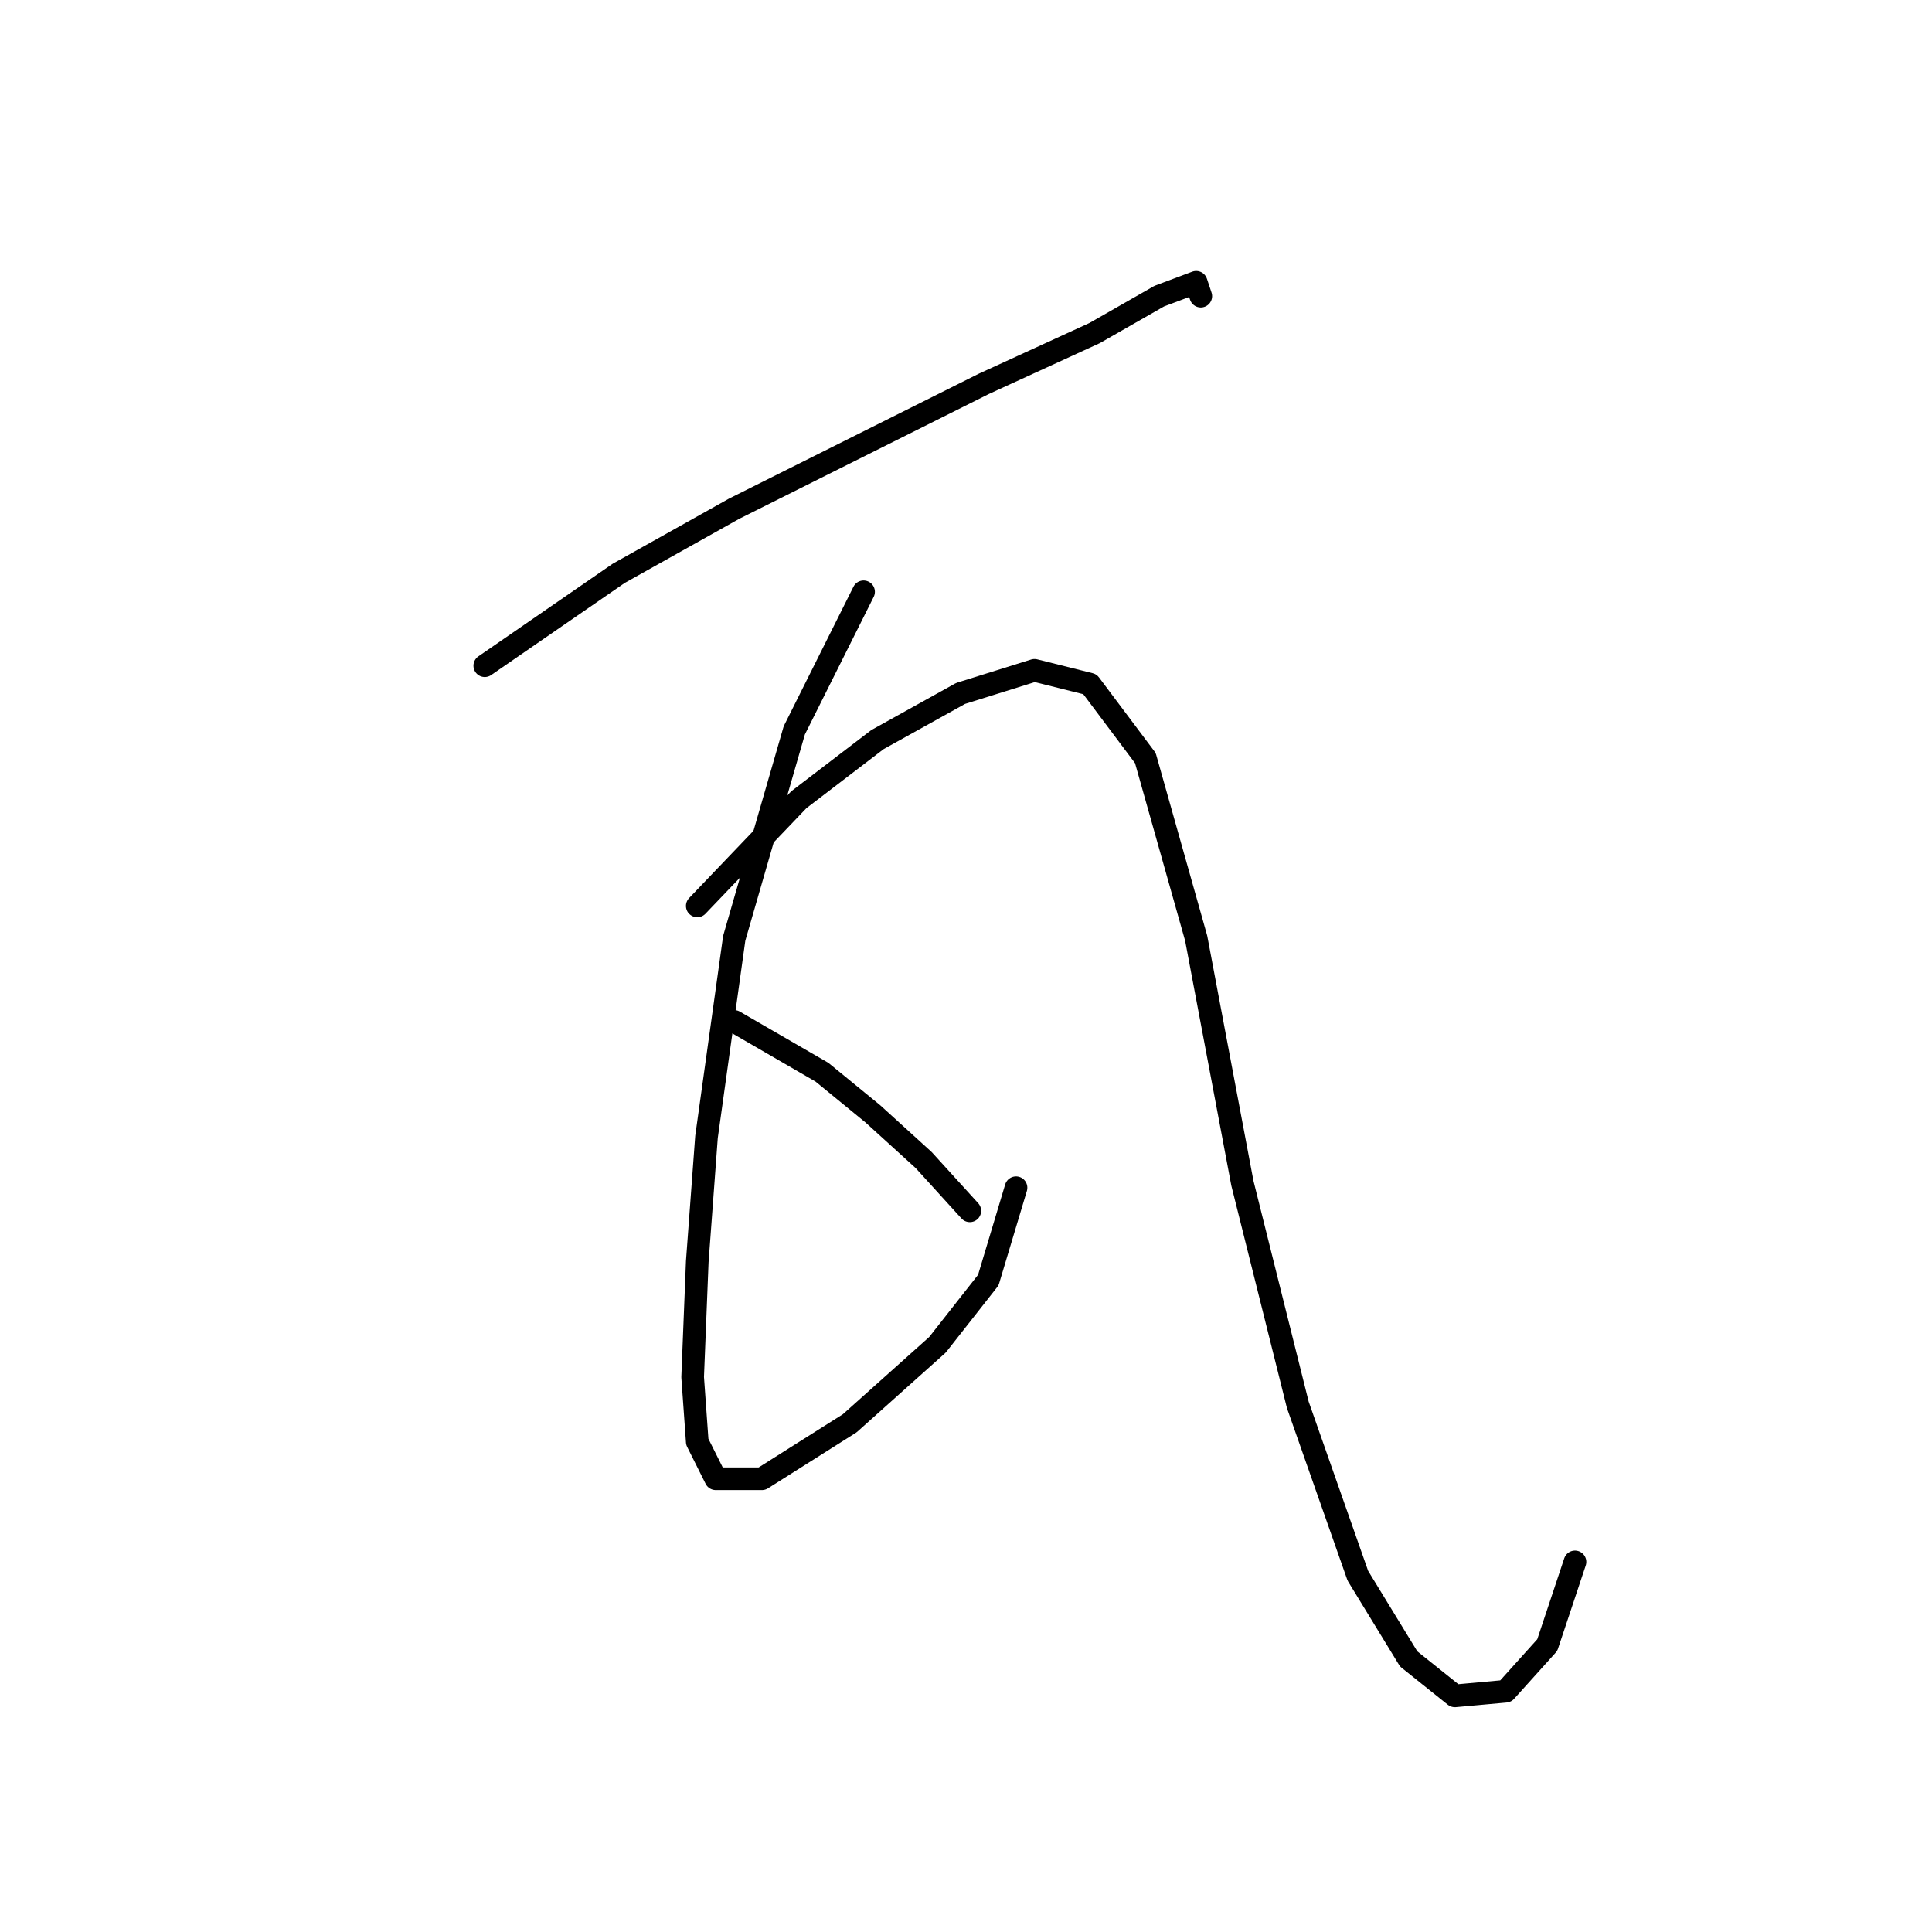 <?xml version="1.0" standalone="no"?>
    <svg width="256" height="256" xmlns="http://www.w3.org/2000/svg" version="1.1">
    <polyline stroke="black" stroke-width="3" stroke-linecap="round" fill="transparent" stroke-linejoin="round" points="64.235 88.21 81.986 75.968 97.289 67.398 114.428 58.829 130.343 50.871 145.034 44.138 153.603 39.241 158.5 37.405 159.112 39.241 159.112 39.241 " />
        <polyline stroke="black" stroke-width="3" stroke-linecap="round" fill="transparent" stroke-linejoin="round" points="114.428 78.416 105.246 96.78 97.289 124.325 93.616 150.646 92.392 167.173 91.78 182.475 92.392 191.045 94.84 195.942 100.961 195.942 112.591 188.597 124.222 178.191 130.955 169.621 134.628 157.379 134.628 157.379 " />
        <polyline stroke="black" stroke-width="3" stroke-linecap="round" fill="transparent" stroke-linejoin="round" points="92.392 120.04 105.858 105.961 116.264 98.004 127.282 91.883 137.076 88.822 144.421 90.658 151.767 100.452 158.5 124.325 164.621 156.767 171.966 186.148 179.924 208.796 186.657 219.814 192.778 224.711 199.512 224.099 205.021 217.978 208.693 206.96 208.693 206.96 " />
        <polyline stroke="black" stroke-width="3" stroke-linecap="round" fill="transparent" stroke-linejoin="round" points="97.289 135.343 108.919 142.076 115.652 147.585 122.385 153.706 128.506 160.439 128.506 160.439 " />
        </svg>
